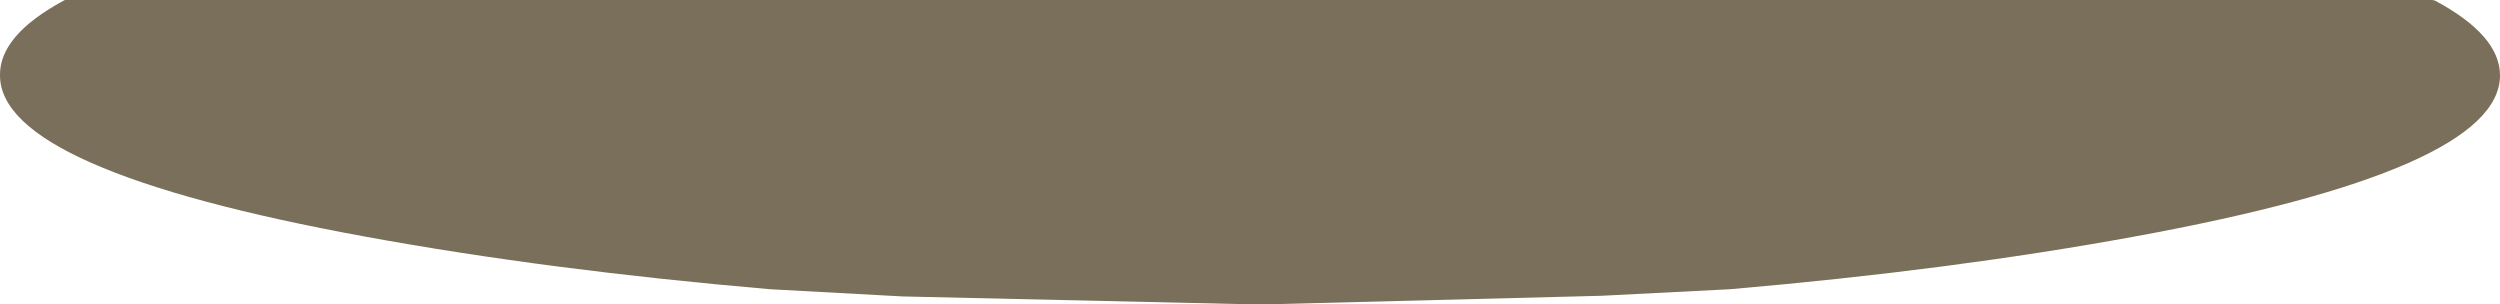 <?xml version="1.0" encoding="UTF-8" standalone="no"?>
<svg xmlns:ffdec="https://www.free-decompiler.com/flash" xmlns:xlink="http://www.w3.org/1999/xlink" ffdec:objectType="shape" height="23.2px" width="190.6px" xmlns="http://www.w3.org/2000/svg">
  <g transform="matrix(1.0, 0.0, 0.0, 1.0, 0.0, 0.0)">
    <path d="M162.65 18.05 Q148.7 20.6 131.9 22.05 L122.1 22.55 96.7 23.2 95.3 23.2 68.8 22.6 58.7 22.05 Q41.85 20.6 27.9 18.05 0.0 12.95 0.0 5.75 -0.05 2.7 4.85 0.05 L4.95 0.0 5.0 0.0 185.45 0.0 185.65 0.05 Q190.6 2.7 190.6 5.75 190.6 12.95 162.65 18.05" fill="#796f5a" fill-rule="evenodd" stroke="none"/>
  </g>
</svg>
